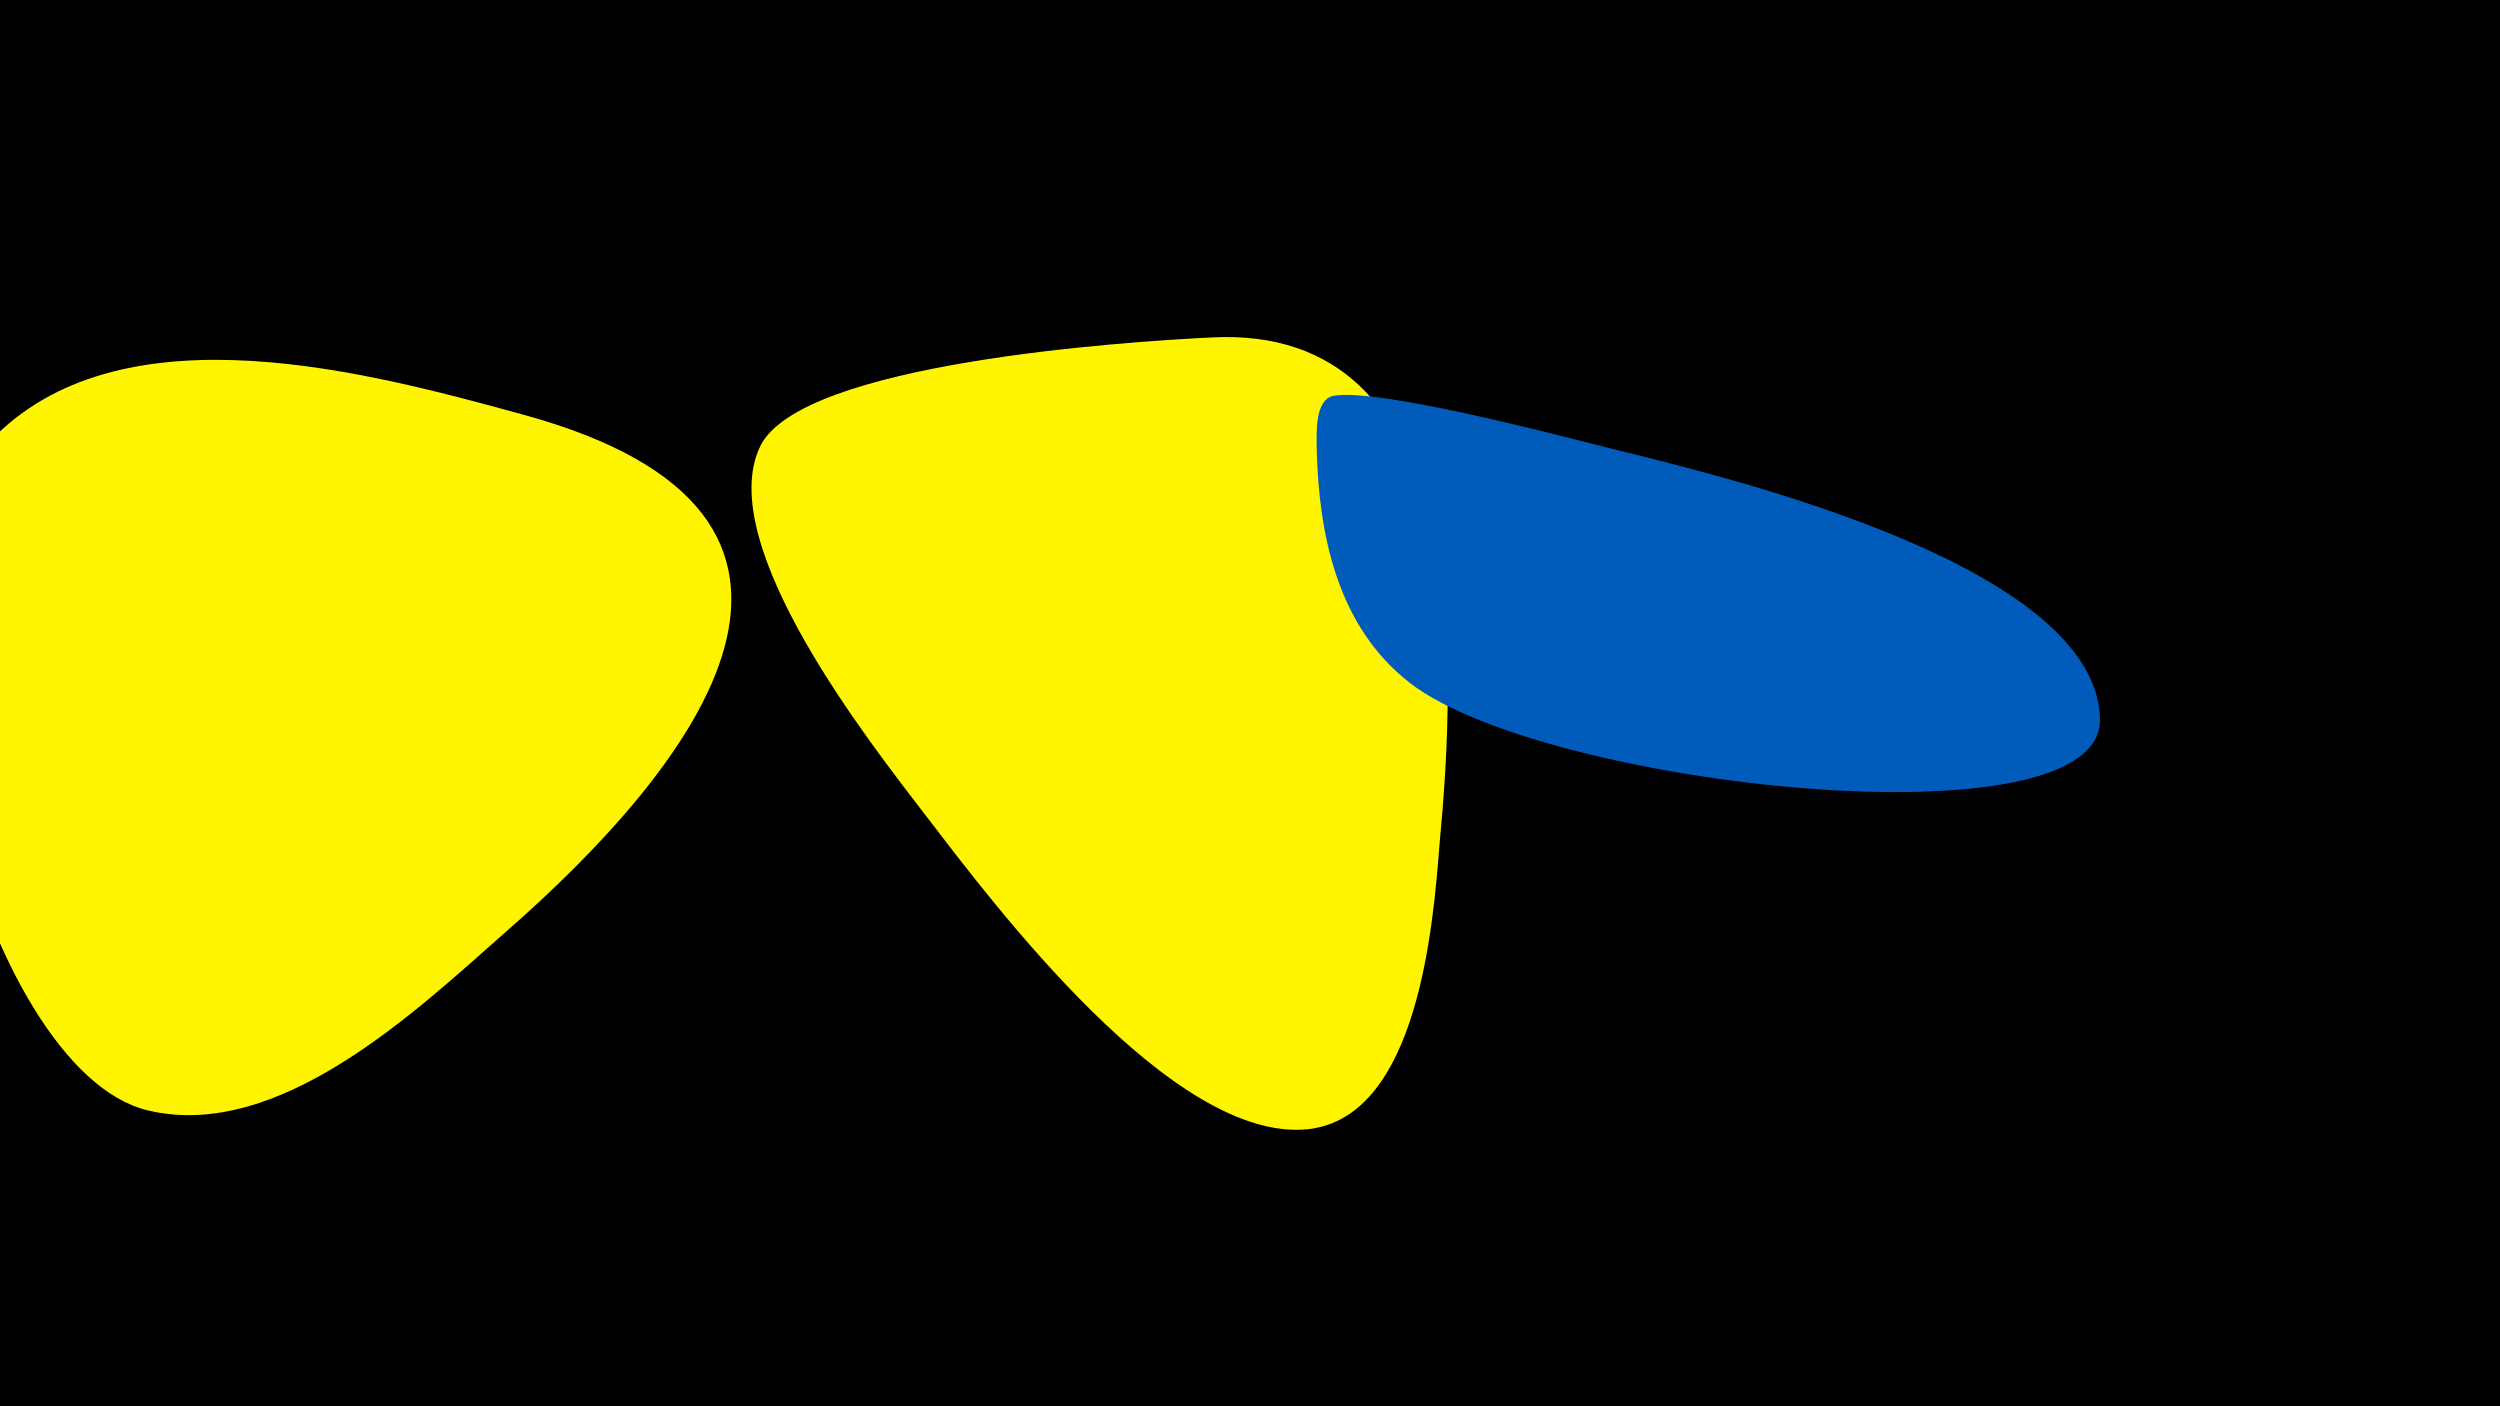 <svg width="1200" height="675" viewBox="-500 -500 1200 675" xmlns="http://www.w3.org/2000/svg"><path d="M-500-500h1200v675h-1200z" fill="#000"/><path d="M-249-301c-73-20-190-52-253 10-69 67-7 305 73 324 63 15 129-48 171-85 94-82 185-201 9-249z"  fill="#fff500" /><path d="M81-338c-40 2-196 12-216 52-23 47 53 143 79 177 33 43 119 158 184 151 53-6 60-99 63-137 8-85 16-250-110-243z"  fill="#fff500" /><path d="M508-155c-2-73-175-115-232-129-24-6-114-30-136-26-9 2-8 18-8 25 1 42 10 86 45 113 65 50 333 79 331 17z"  fill="#005bbb" /></svg>